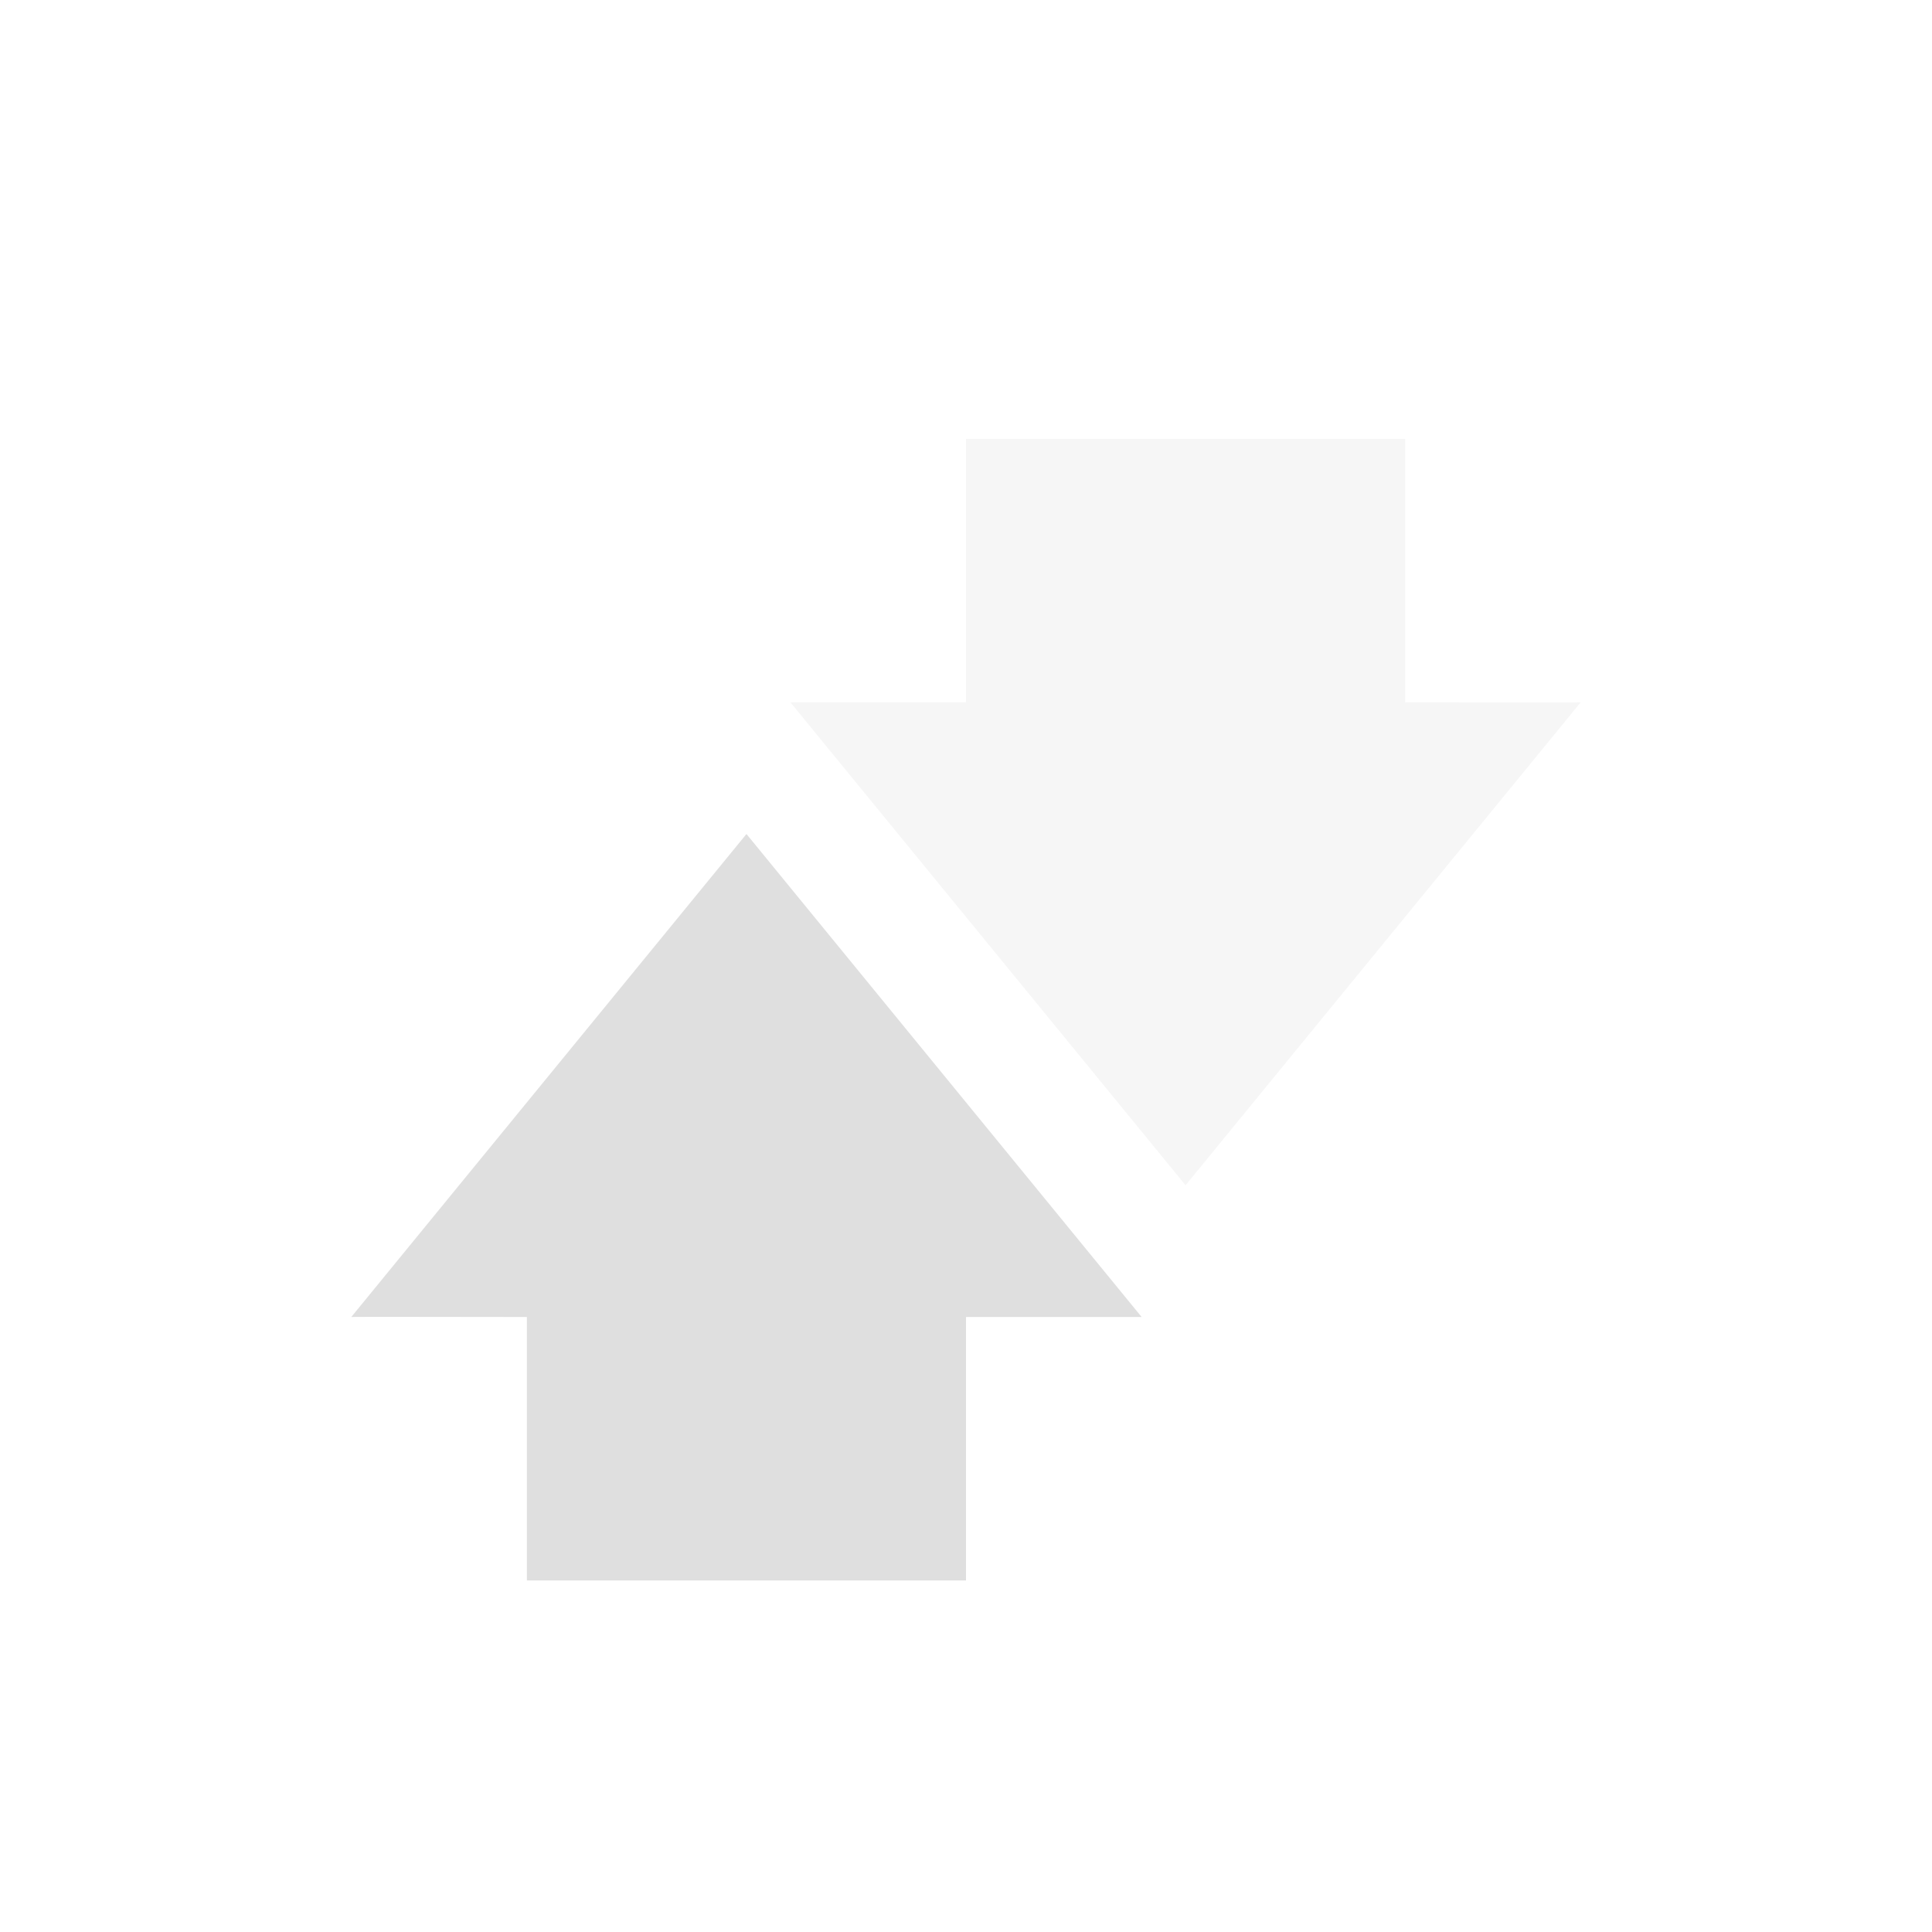<svg width="22" height="22" version="1.1" xmlns="http://www.w3.org/2000/svg">
<defs>
<style id="current-color-scheme" type="text/css">.ColorScheme-Text { color:#dfdfdf; } .ColorScheme-Highlight { color:#4285f4; }</style>
</defs>
<path d="m9 7.997 4.5 5.5 4.5-5.5c-3e-3 4e-3 -1.333 0-2 0v-3h-5v3z" color="#000000" enable-background="new" fill="#dfdfdf" opacity=".3"/>
<path d="m13 14.997-4.5-5.5-4.5 5.5c3e-3 -4e-3 1.333 0 2 0v3h5v-3z" color="#000000" enable-background="new" fill="#dfdfdf"/>
</svg>
